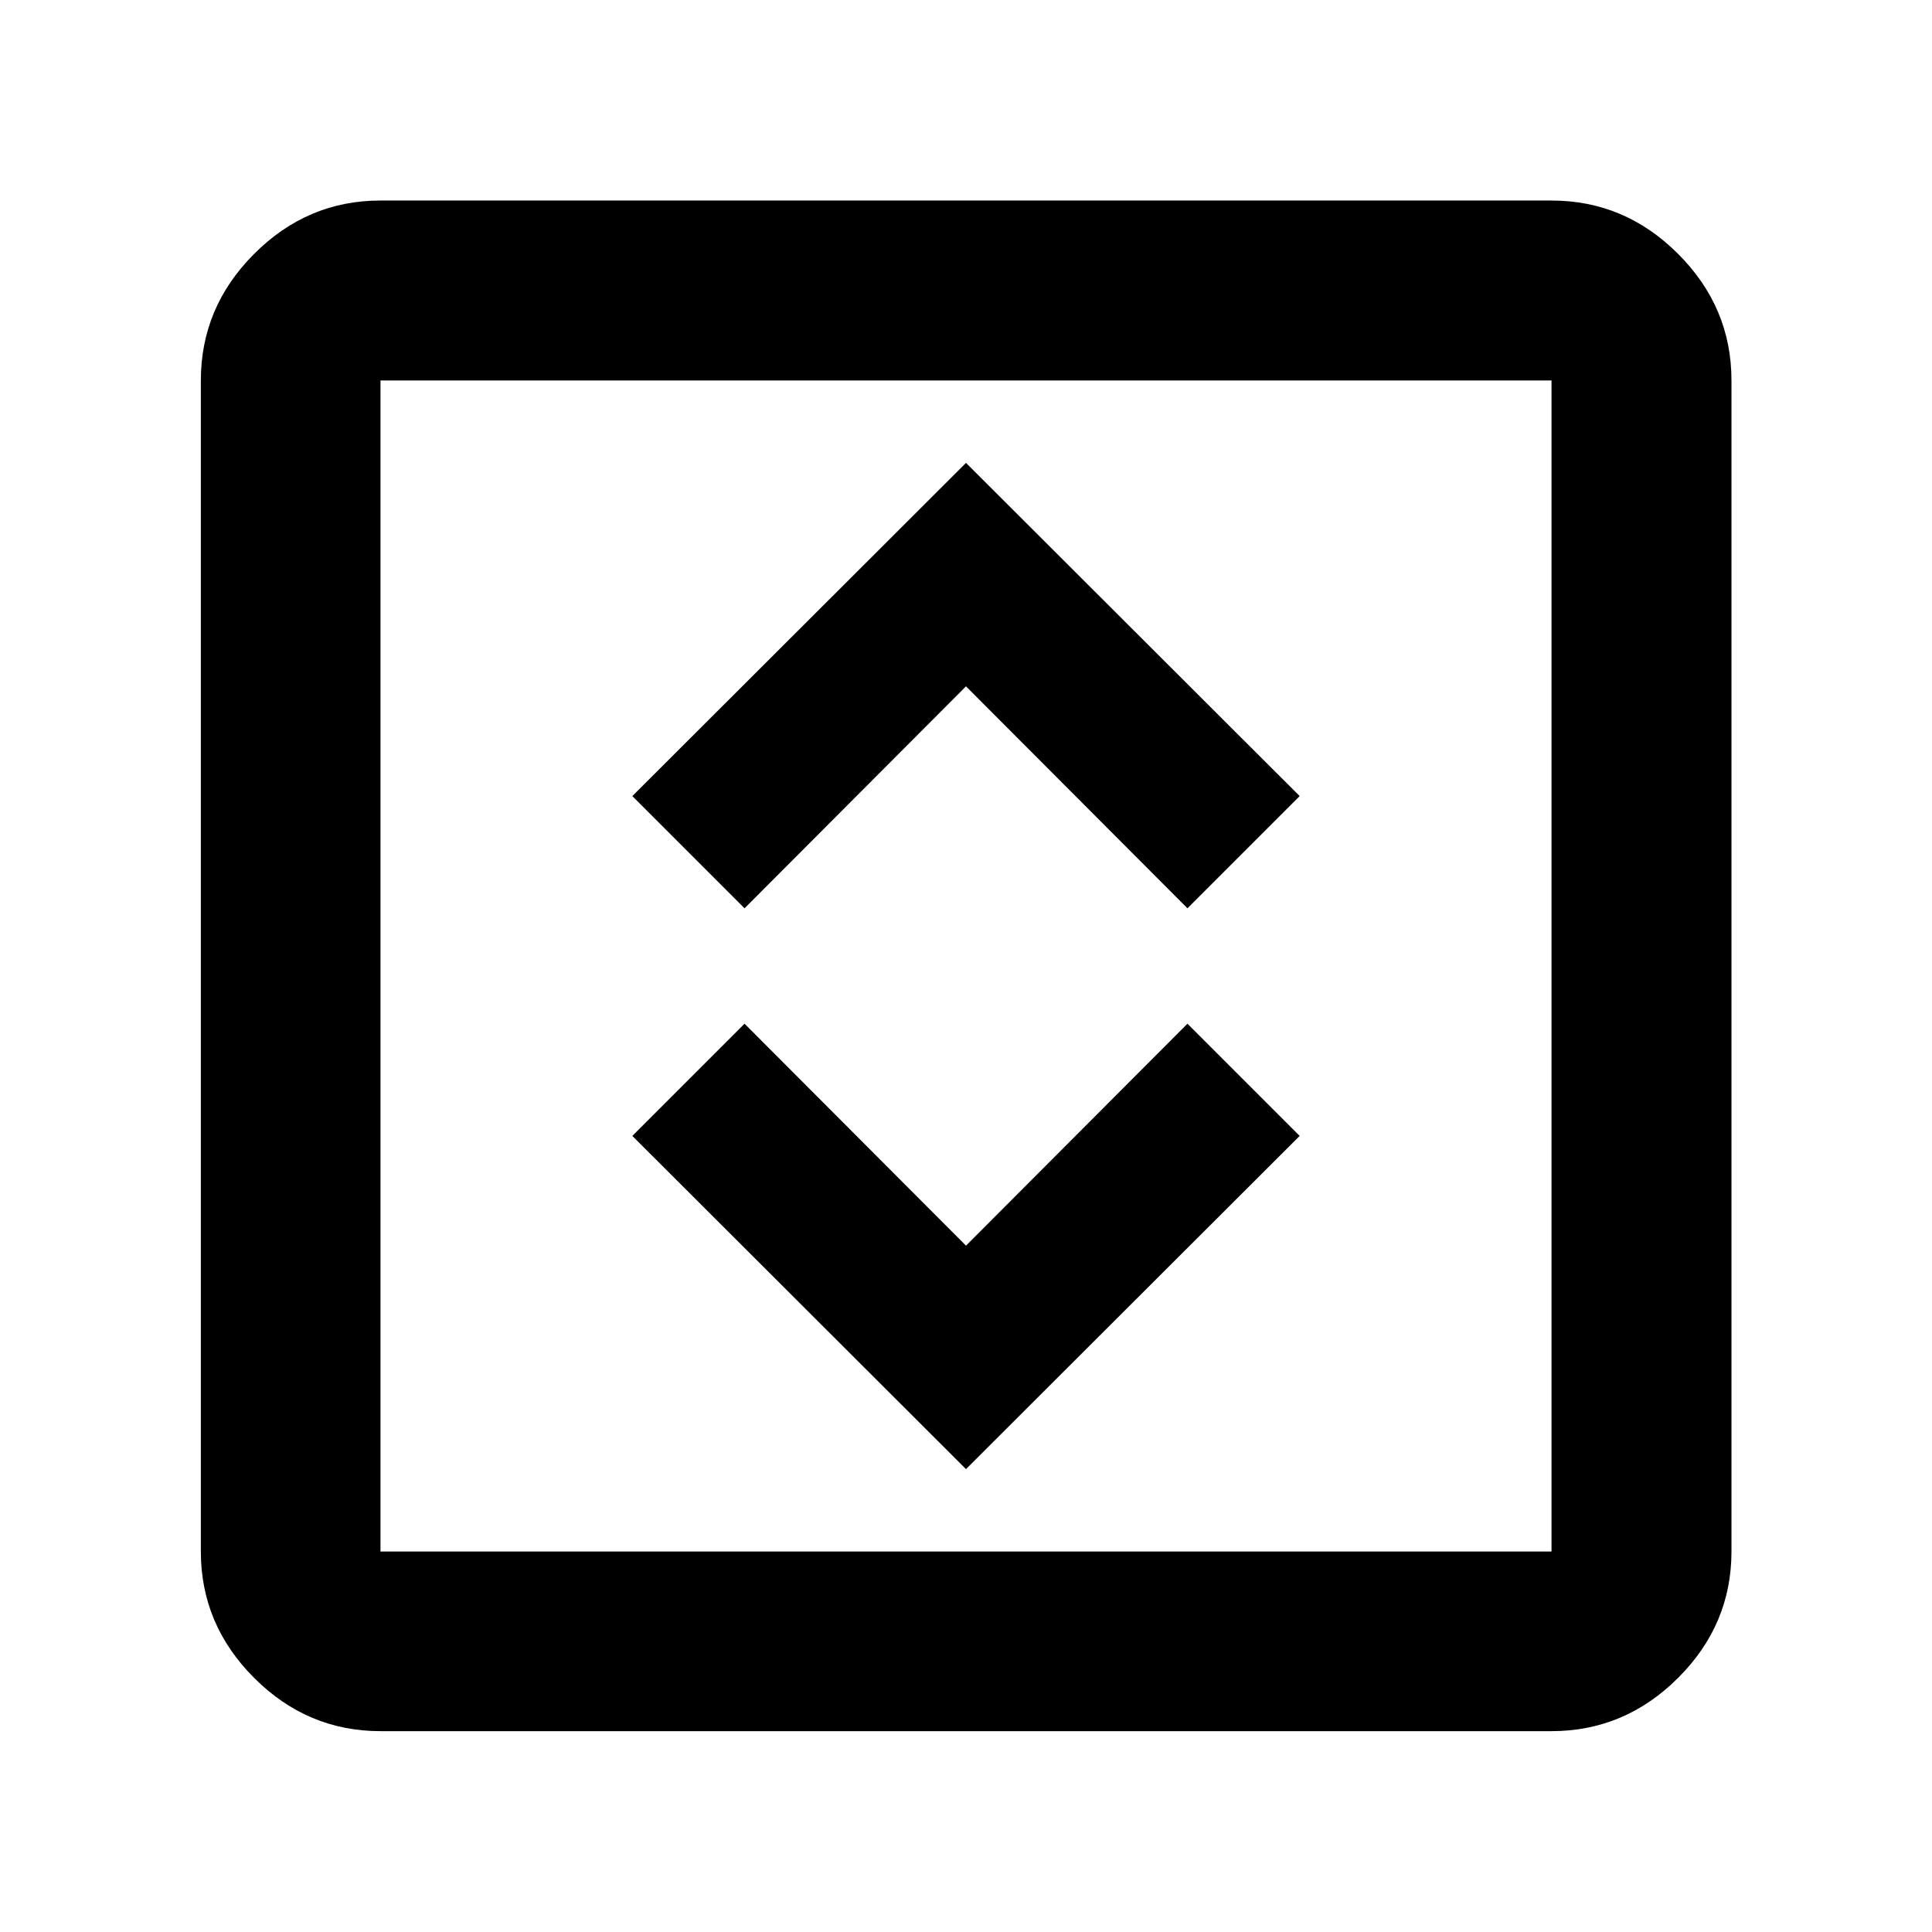 <svg xmlns="http://www.w3.org/2000/svg" height="40" viewBox="0 -960 960 960" width="40"><path d="m480-230.01 165.8-165.56-55.76-55.76L480-341.04 369.96-451.33l-55.76 55.76L480-230.01ZM369.96-508.67 480-618.96l110.04 110.29 55.76-55.76L480-729.99 314.2-564.43l55.76 55.76ZM189.06-99.8q-36.32 0-62.79-26.47T99.8-189.06v-581.88q0-36.39 26.47-62.9 26.47-26.52 62.79-26.52h581.88q36.39 0 62.9 26.52 26.52 26.51 26.52 62.9v581.88q0 36.32-26.52 62.79-26.51 26.47-62.9 26.47H189.06Zm0-89.26h581.88v-581.88H189.06v581.88Zm0-581.88v581.88-581.88Z"/></svg>